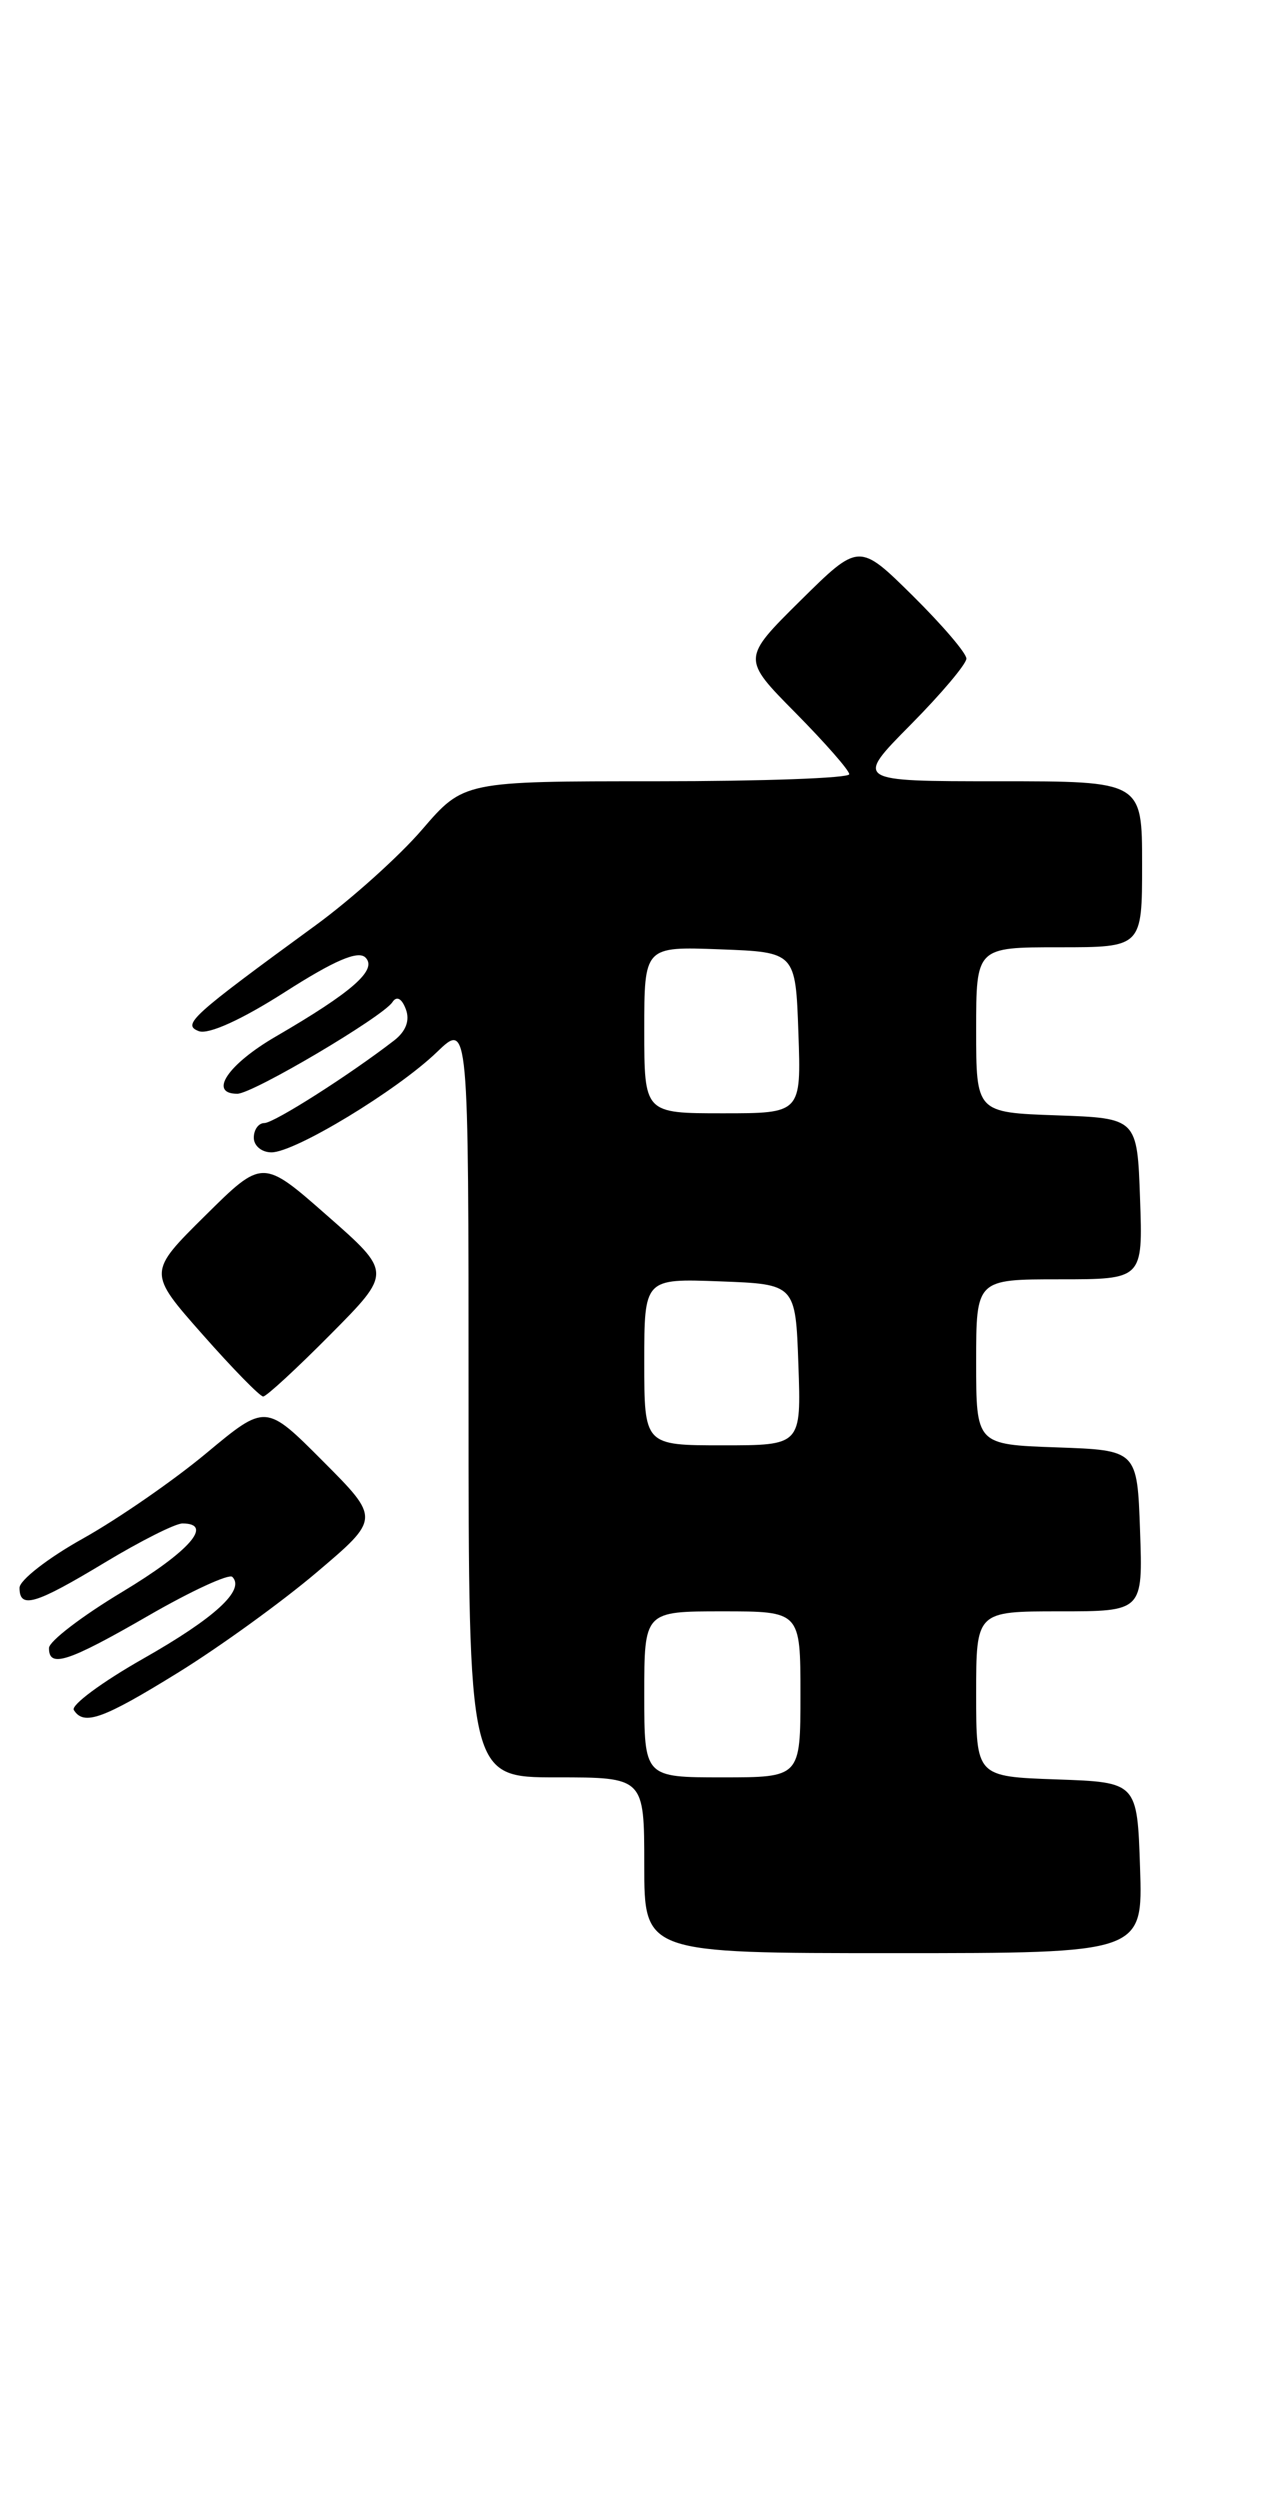 <?xml version="1.0" encoding="UTF-8" standalone="no"?>
<!DOCTYPE svg PUBLIC "-//W3C//DTD SVG 1.1//EN" "http://www.w3.org/Graphics/SVG/1.1/DTD/svg11.dtd" >
<svg xmlns="http://www.w3.org/2000/svg" xmlns:xlink="http://www.w3.org/1999/xlink" version="1.1" viewBox="0 0 130 256">
 <g >
 <path fill="currentColor"
d=" M 116.79 191.25 C 116.50 182.50 116.50 182.50 108.25 182.21 C 100.00 181.92 100.00 181.92 100.00 173.46 C 100.00 165.00 100.00 165.00 108.54 165.00 C 117.08 165.00 117.08 165.00 116.79 156.75 C 116.50 148.50 116.50 148.50 108.25 148.21 C 100.00 147.92 100.00 147.92 100.00 139.46 C 100.00 131.00 100.00 131.00 108.54 131.00 C 117.08 131.00 117.08 131.00 116.79 122.75 C 116.50 114.50 116.50 114.50 108.25 114.21 C 100.00 113.92 100.00 113.92 100.00 105.46 C 100.00 97.00 100.00 97.00 108.50 97.00 C 117.00 97.00 117.00 97.00 117.00 88.50 C 117.00 80.00 117.00 80.00 102.28 80.00 C 87.56 80.00 87.56 80.00 93.28 74.22 C 96.43 71.04 99.00 67.99 99.00 67.44 C 99.00 66.88 96.52 63.99 93.50 61.00 C 88.00 55.57 88.00 55.57 82.00 61.50 C 76.00 67.44 76.00 67.44 81.50 73.00 C 84.52 76.06 87.00 78.88 87.00 79.28 C 87.00 79.68 78.11 80.00 67.25 80.00 C 47.50 80.00 47.50 80.00 43.24 84.95 C 40.90 87.67 36.02 92.05 32.40 94.70 C 19.56 104.07 18.62 104.92 20.37 105.59 C 21.35 105.96 24.77 104.41 29.18 101.59 C 34.26 98.34 36.69 97.30 37.44 98.05 C 38.69 99.30 36.11 101.57 28.25 106.14 C 23.34 108.99 21.32 112.00 24.31 112.00 C 25.89 112.00 39.20 104.13 40.20 102.62 C 40.63 101.96 41.15 102.22 41.57 103.33 C 42.01 104.48 41.59 105.60 40.38 106.54 C 35.78 110.09 28.07 115.00 27.08 115.00 C 26.49 115.00 26.00 115.67 26.00 116.50 C 26.00 117.33 26.81 118.00 27.81 118.00 C 30.22 118.00 40.68 111.66 44.75 107.74 C 48.00 104.61 48.00 104.61 48.00 143.30 C 48.00 182.00 48.00 182.00 57.00 182.00 C 66.00 182.00 66.00 182.00 66.00 191.00 C 66.00 200.00 66.00 200.00 91.54 200.00 C 117.08 200.00 117.08 200.00 116.79 191.25 Z  M 18.28 171.25 C 22.50 168.64 28.88 164.03 32.45 161.00 C 38.94 155.50 38.94 155.50 33.08 149.62 C 27.22 143.74 27.22 143.74 21.13 148.81 C 17.78 151.60 12.11 155.52 8.52 157.53 C 4.93 159.53 2.00 161.81 2.00 162.59 C 2.00 164.78 3.59 164.31 10.74 160.00 C 14.39 157.80 17.96 156.00 18.69 156.00 C 21.93 156.00 19.40 158.87 12.52 163.01 C 8.41 165.48 5.03 168.06 5.02 168.75 C 4.99 170.84 6.96 170.20 15.24 165.42 C 19.61 162.90 23.46 161.13 23.80 161.47 C 25.14 162.81 22.01 165.68 14.66 169.85 C 10.45 172.24 7.26 174.60 7.56 175.10 C 8.58 176.74 10.53 176.04 18.28 171.25 Z  M 33.85 136.65 C 40.15 130.30 40.15 130.30 33.52 124.48 C 26.90 118.66 26.90 118.66 21.02 124.48 C 15.14 130.30 15.14 130.30 20.75 136.65 C 23.83 140.14 26.63 143.00 26.96 143.00 C 27.29 143.00 30.39 140.14 33.85 136.65 Z  M 66.00 173.50 C 66.00 165.00 66.00 165.00 74.00 165.00 C 82.00 165.00 82.00 165.00 82.00 173.50 C 82.00 182.00 82.00 182.00 74.00 182.00 C 66.00 182.00 66.00 182.00 66.00 173.50 Z  M 66.00 139.46 C 66.00 130.92 66.00 130.92 73.75 131.21 C 81.50 131.50 81.50 131.50 81.79 139.75 C 82.08 148.00 82.08 148.00 74.04 148.00 C 66.00 148.00 66.00 148.00 66.00 139.46 Z  M 66.00 105.46 C 66.00 96.92 66.00 96.92 73.75 97.21 C 81.50 97.50 81.50 97.50 81.79 105.75 C 82.08 114.00 82.08 114.00 74.04 114.00 C 66.00 114.00 66.00 114.00 66.00 105.46 Z "/>
</g>
</svg>